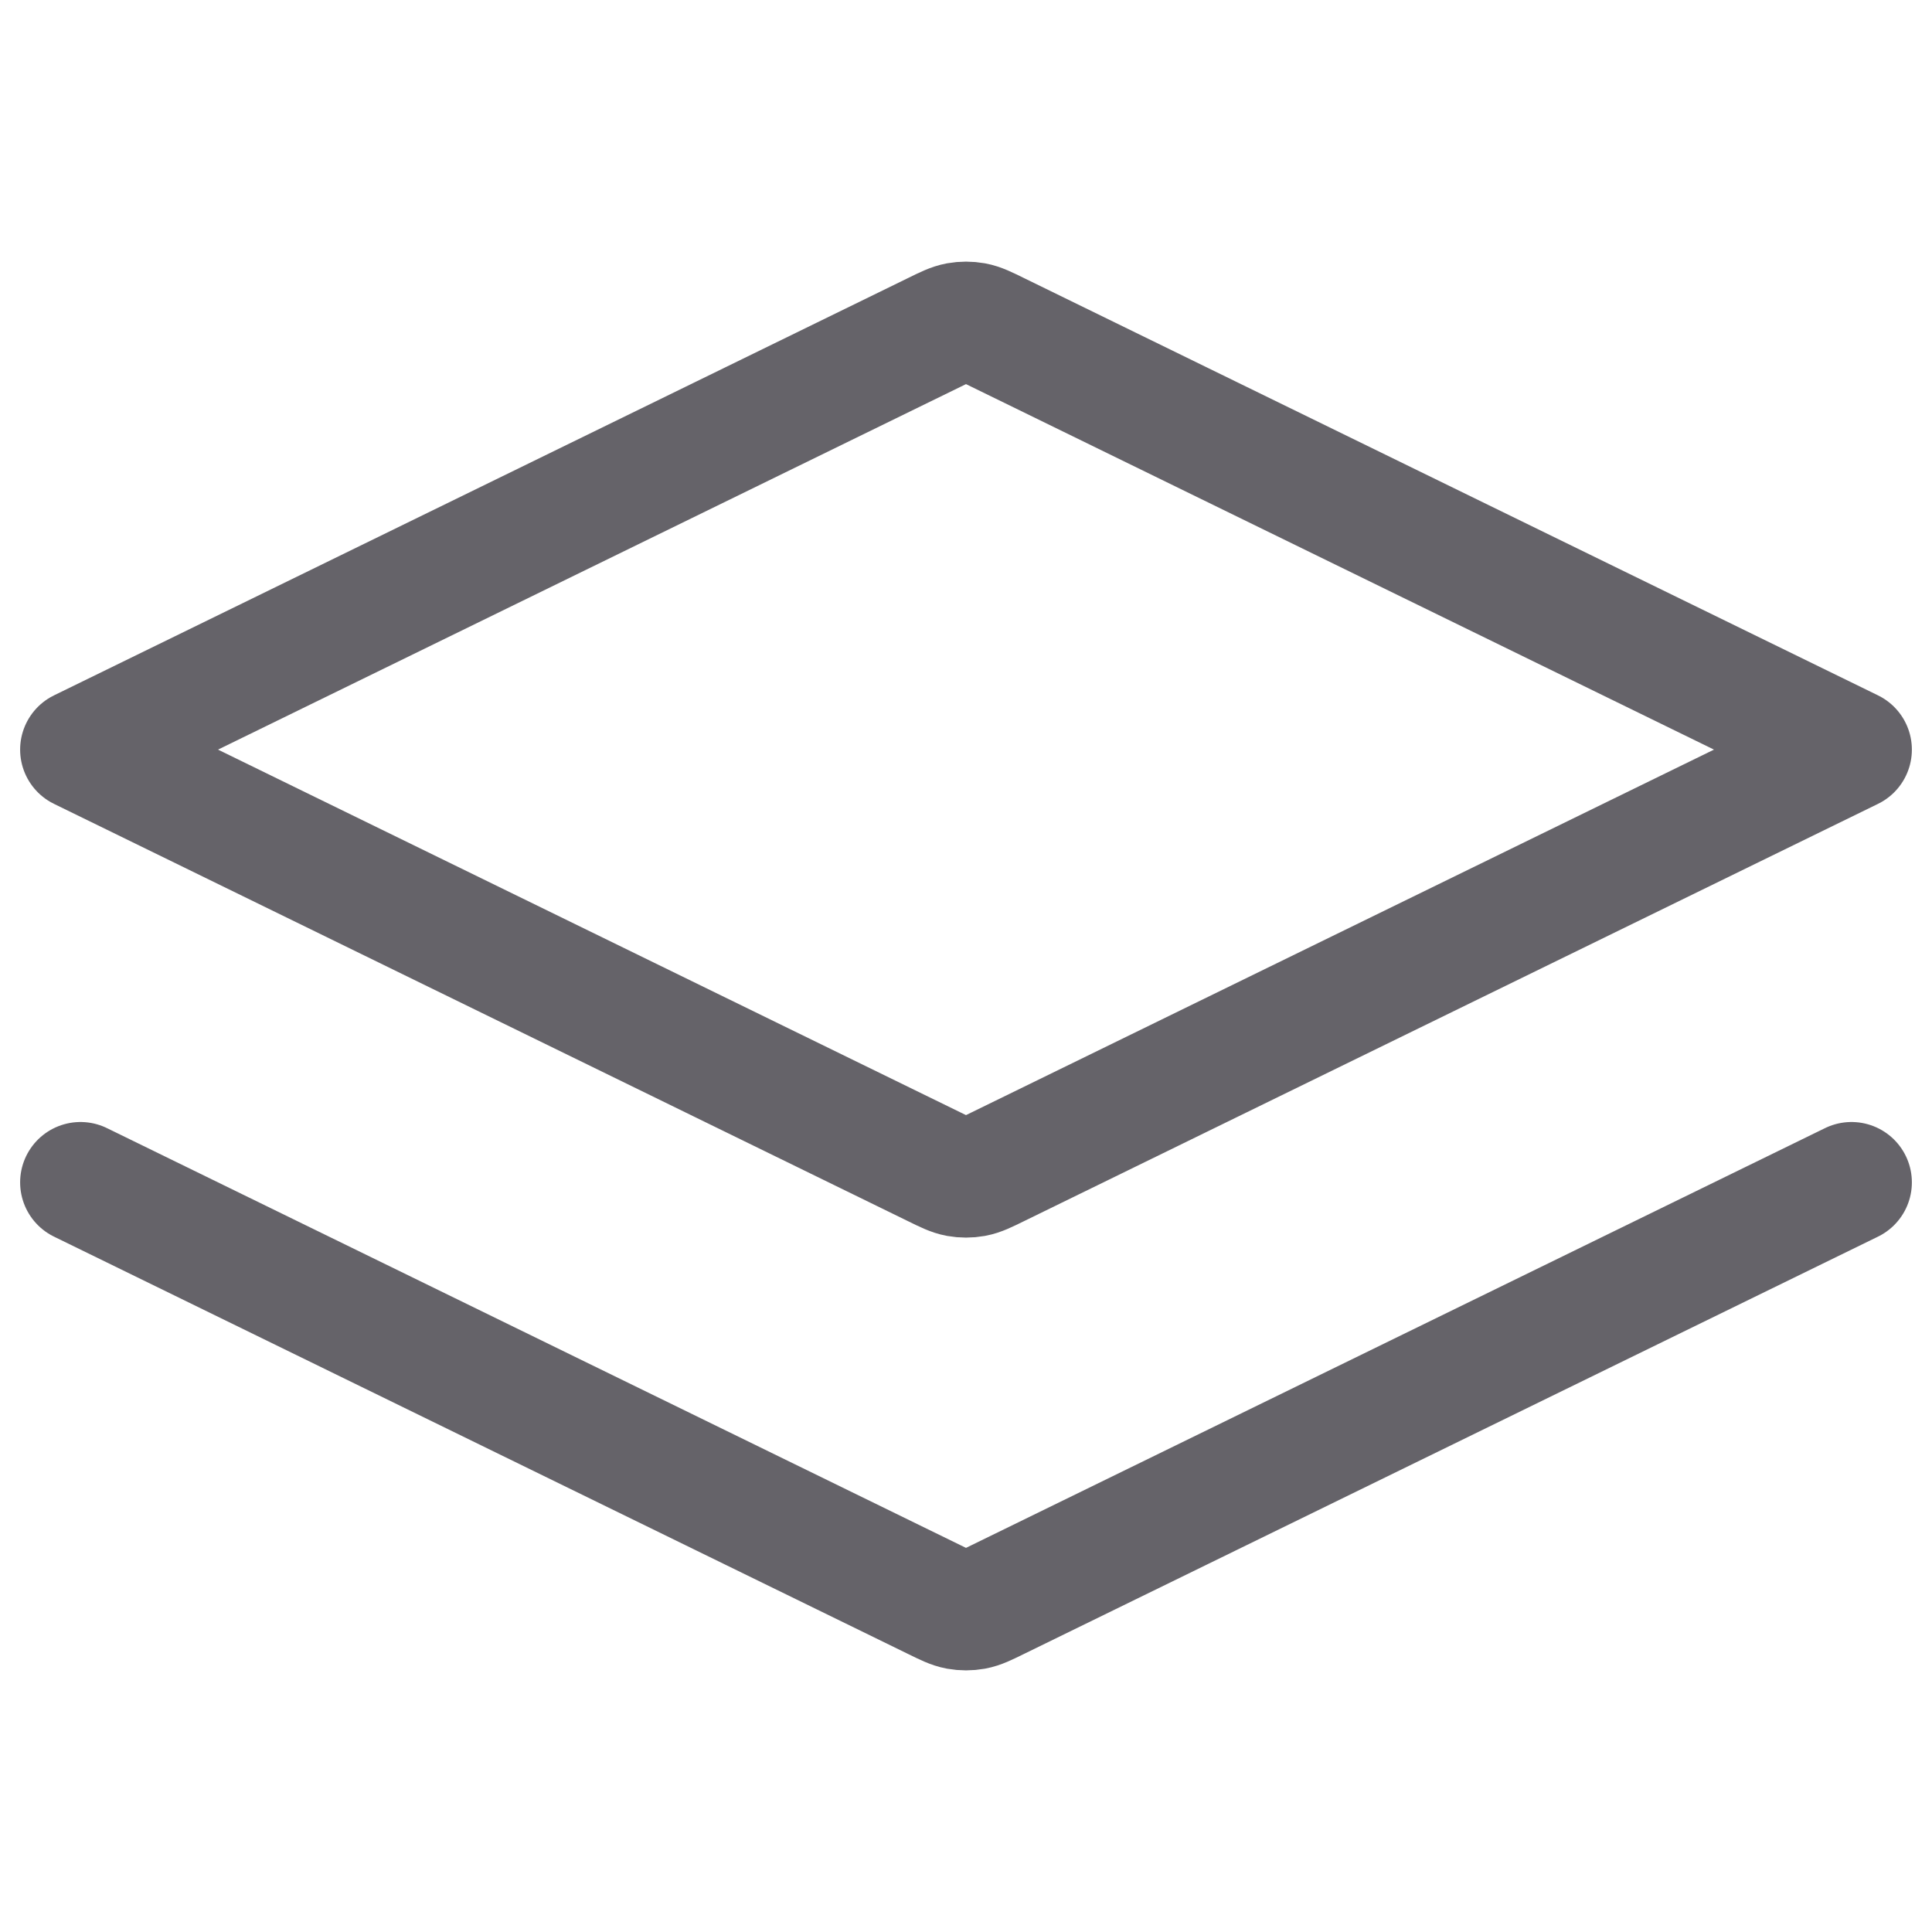 <svg width="24" height="24" viewBox="0 0 24 24" fill="none" xmlns="http://www.w3.org/2000/svg">
<path d="M1 14.688L11.607 19.871C11.751 19.942 11.823 19.977 11.899 19.991C11.966 20.003 12.034 20.003 12.101 19.991C12.177 19.977 12.249 19.942 12.393 19.871L23 14.688M1 9.312L11.607 4.129C11.751 4.058 11.823 4.023 11.899 4.009C11.966 3.997 12.034 3.997 12.101 4.009C12.177 4.023 12.249 4.058 12.393 4.129L23 9.312L12.393 14.495C12.249 14.566 12.177 14.601 12.101 14.615C12.034 14.627 11.966 14.627 11.899 14.615C11.823 14.601 11.751 14.566 11.607 14.495L1 9.312Z" stroke="#656369" stroke-width="1.5" stroke-linecap="round" stroke-linejoin="round"/>
</svg>
